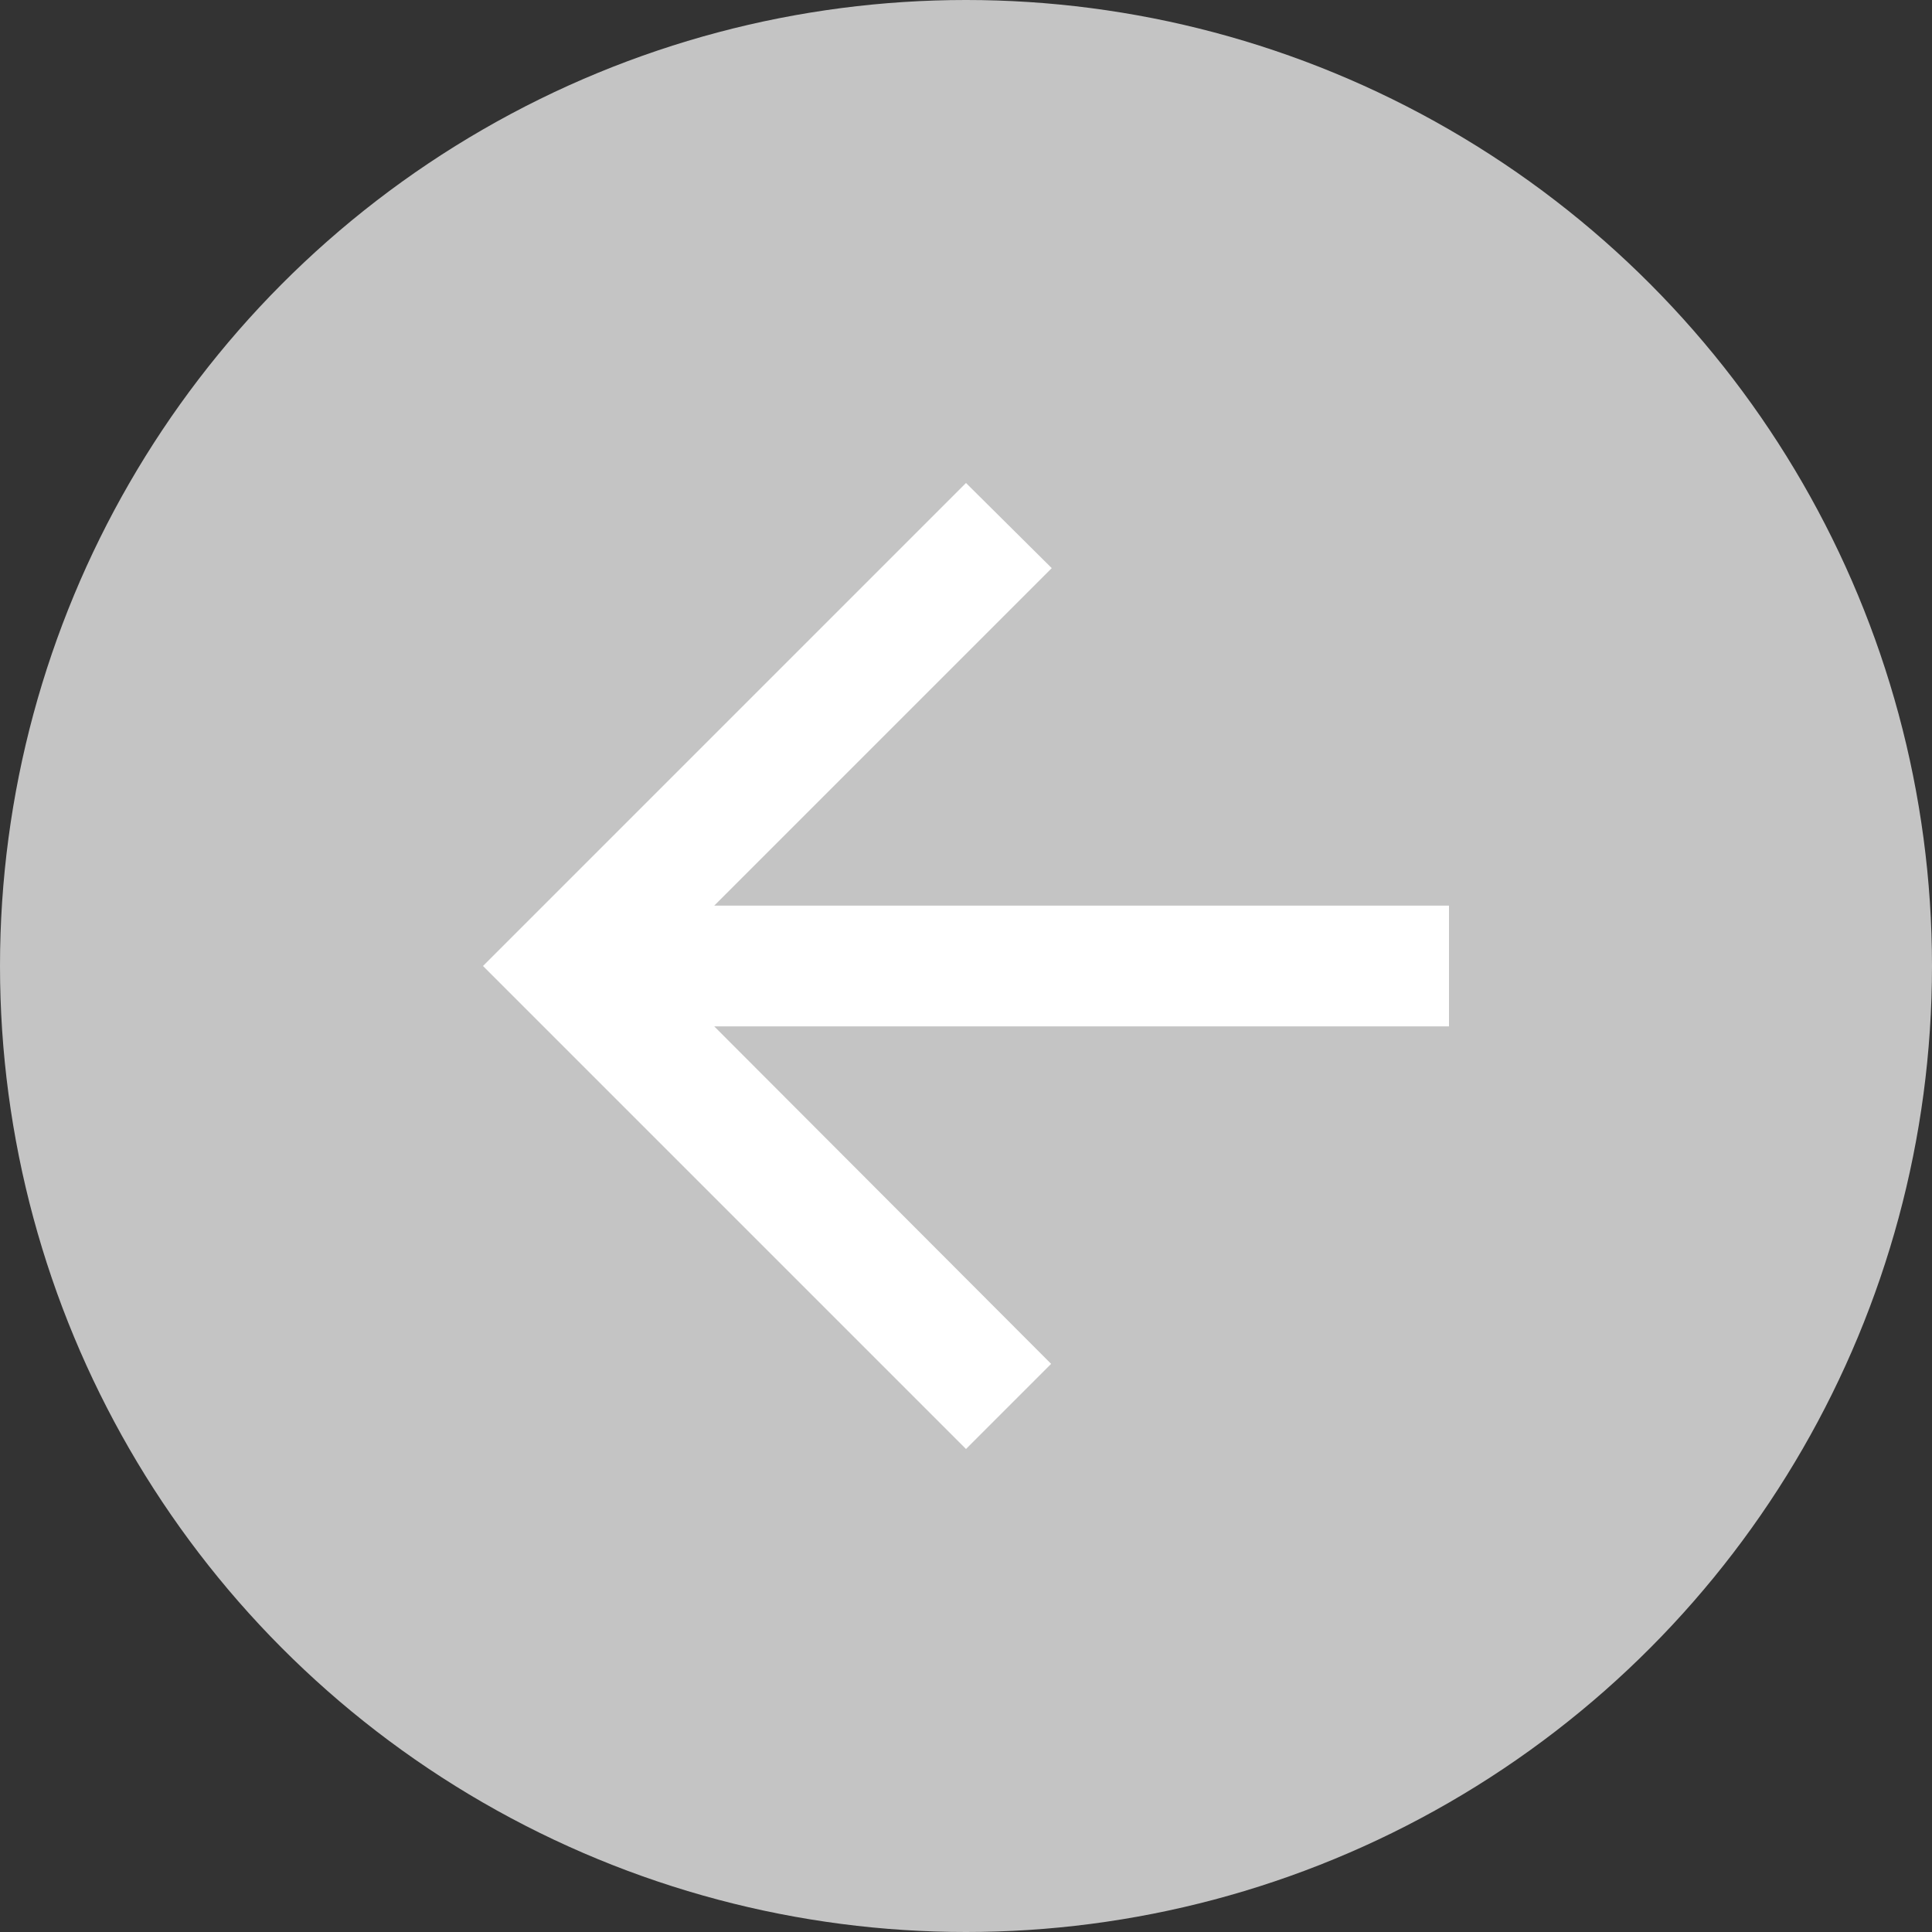 <svg
	width="32"
	height="32"
	viewBox="0 0 32 32"
	fill="none"
	xmlns="http://www.w3.org/2000/svg"
>
	<rect x="0" y="0" width="32" height="32" fill="#333333" stroke="none"/>
	<circle cx="16" cy="16" r="16" fill="#C4C4C4" />
	<path
		d="M24 15H11.83L17.42 9.41L16 8L8 16L16 24L17.41 22.59L11.83 17H24V15Z"
		fill="white"
	/>
</svg>
